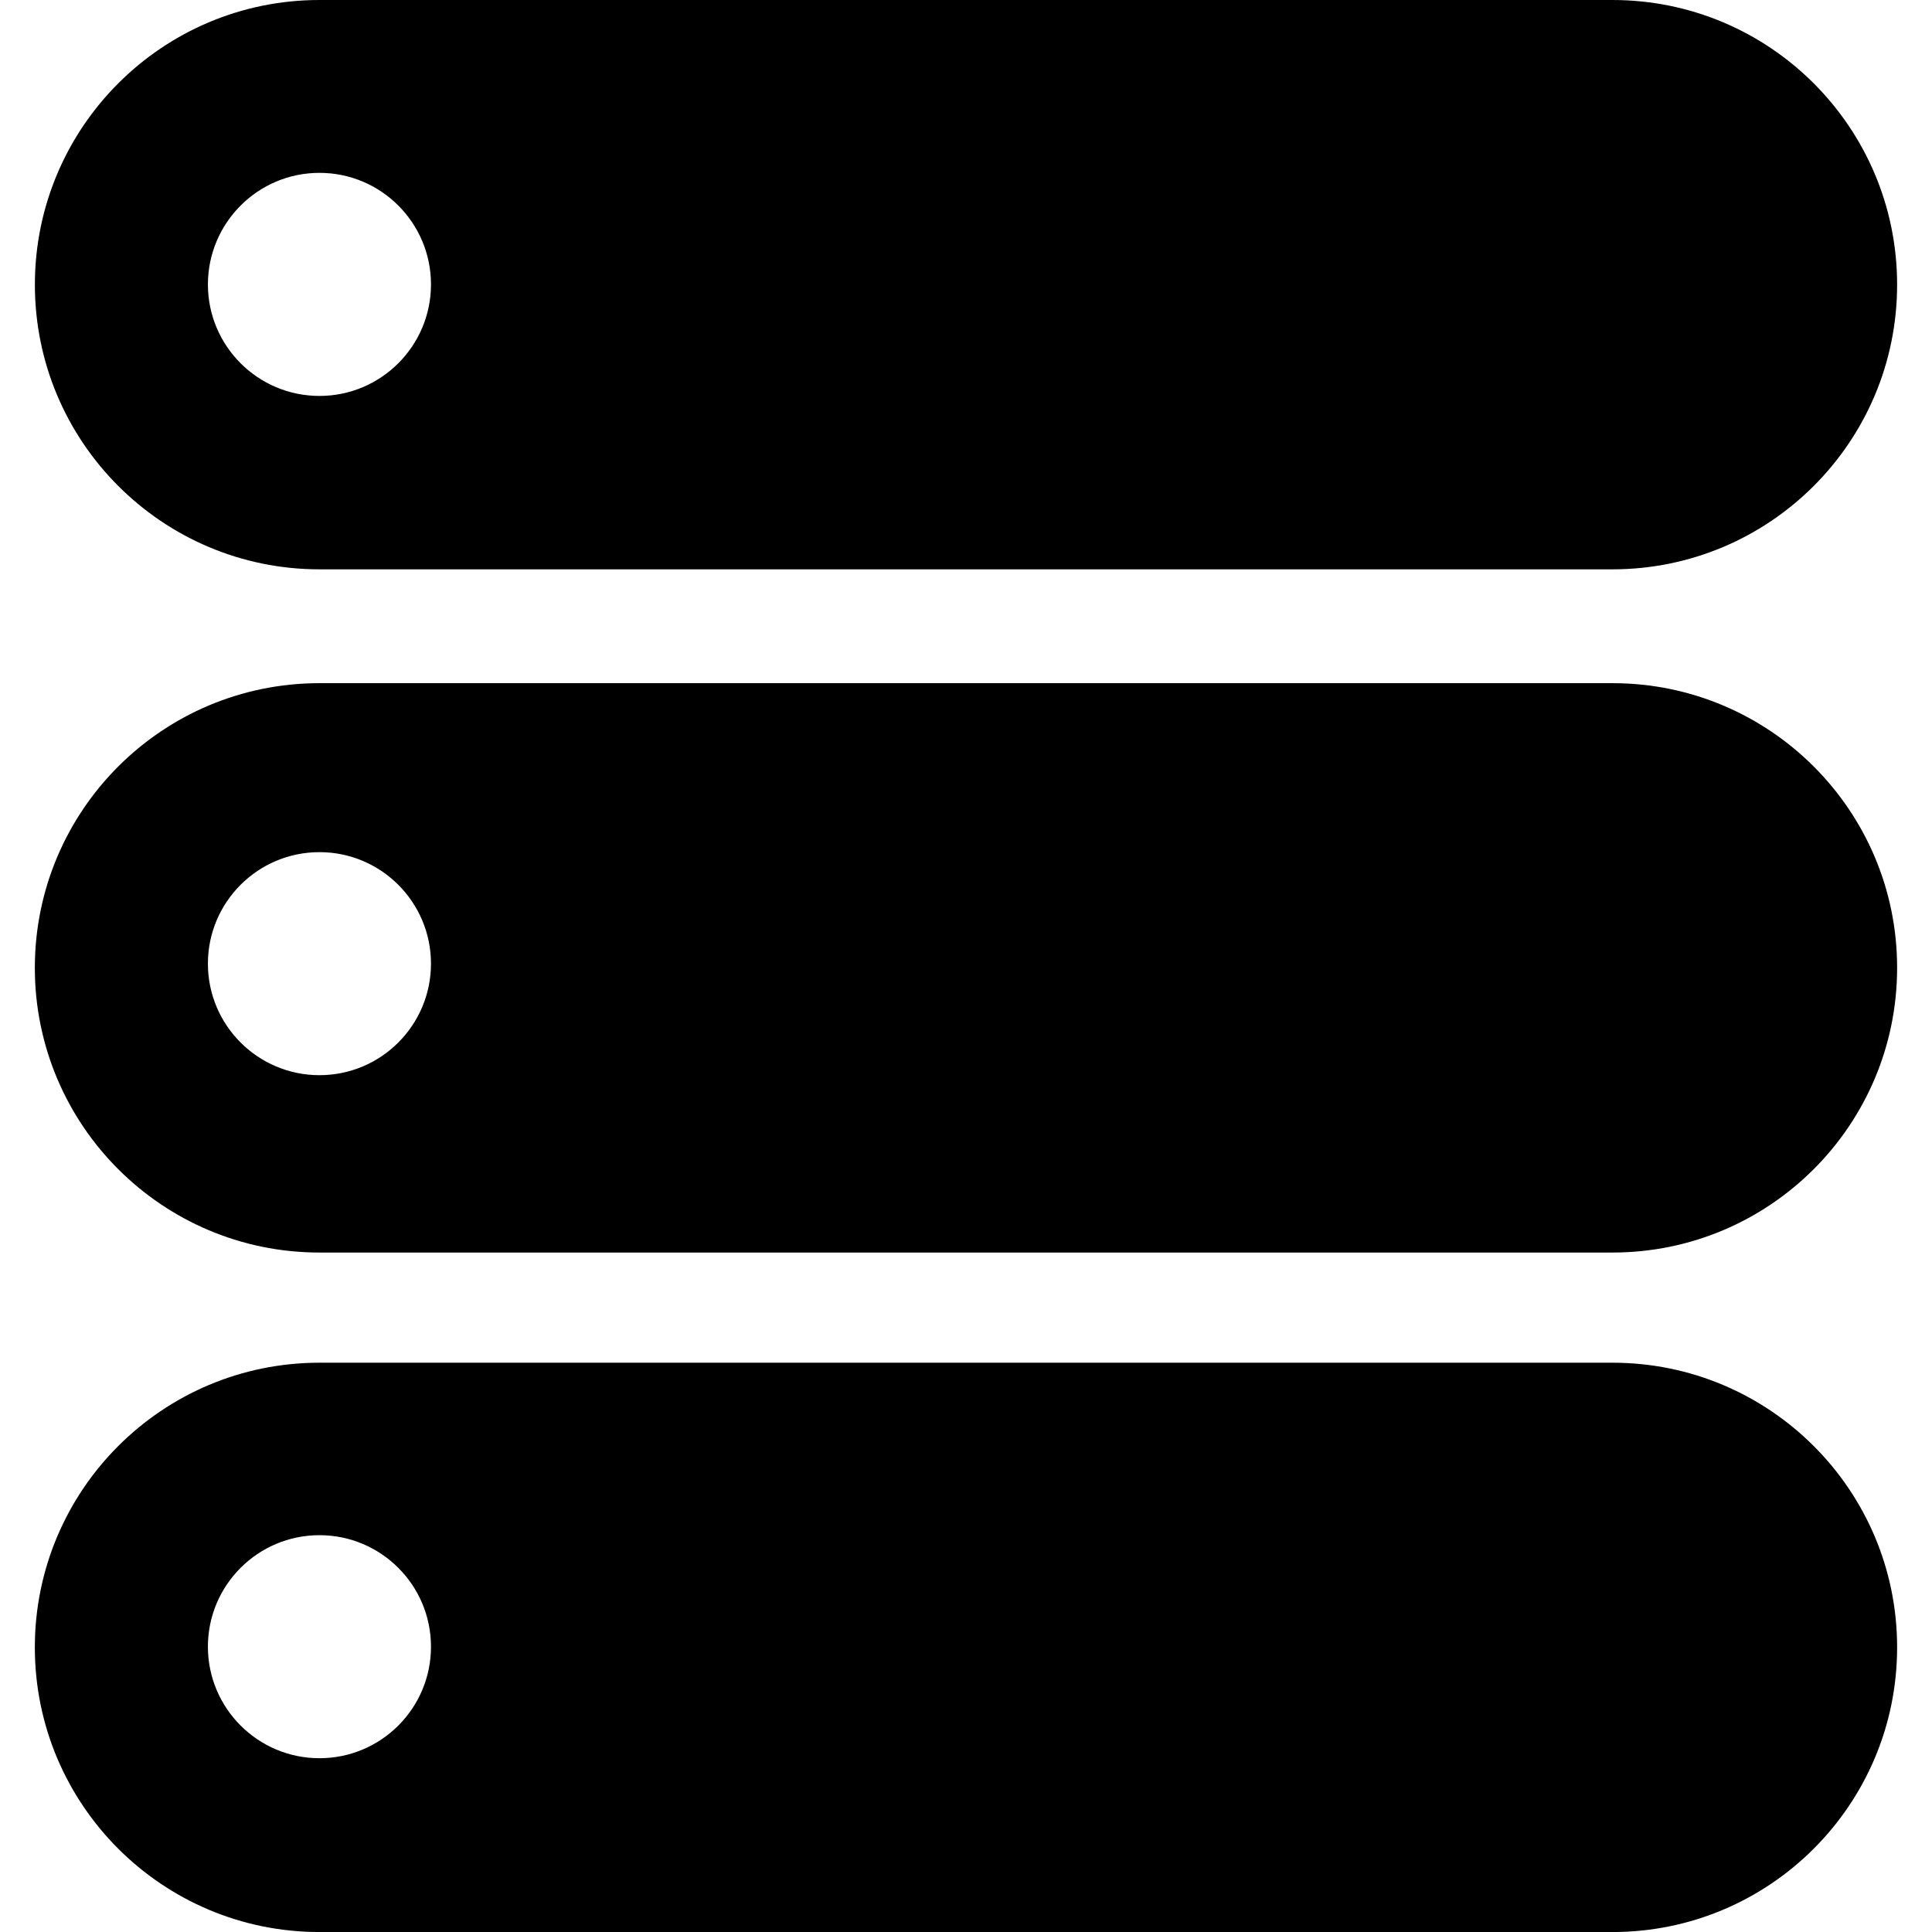<?xml version="1.0" encoding="iso-8859-1"?>
<!-- Generator: Adobe Illustrator 16.0.0, SVG Export Plug-In . SVG Version: 6.00 Build 0)  -->
<!DOCTYPE svg PUBLIC "-//W3C//DTD SVG 1.1//EN" "http://www.w3.org/Graphics/SVG/1.1/DTD/svg11.dtd">
<svg version="1.1" id="Capa_1" xmlns="http://www.w3.org/2000/svg" xmlns:xlink="http://www.w3.org/1999/xlink" x="0px" y="0px"
	viewBox="0 0 45.859 45.859" style="enable-background:new 0 0 45.859 45.859;"
	 xml:space="preserve">
<g>
	<g>
		<path d="M7.583,13.514h30.691c3.732,0,6.757-3.025,6.757-6.757S42.007,0,38.275,0H7.583C3.852,0,0.828,3.025,0.828,6.757
			C0.828,10.488,3.853,13.514,7.583,13.514z M7.583,4.103c1.462,0,2.647,1.186,2.647,2.648S9.044,9.398,7.583,9.398
			c-1.462,0-2.648-1.186-2.648-2.647C4.937,5.289,6.122,4.103,7.583,4.103z"/>
		<path d="M38.275,32.346H7.583c-3.732,0-6.756,3.025-6.756,6.758c0,3.731,3.025,6.756,6.756,6.756h30.691
			c3.732,0,6.757-3.024,6.757-6.756C45.033,35.372,42.007,32.346,38.275,32.346z M7.583,41.734c-1.462,0-2.648-1.187-2.648-2.647
			c0-1.462,1.186-2.647,2.648-2.647s2.647,1.186,2.647,2.647C10.231,40.548,9.045,41.734,7.583,41.734z"/>
		<path d="M38.275,16.216H7.583c-3.732,0-6.756,3.025-6.756,6.757c0,3.732,3.024,6.758,6.756,6.758h30.691
			c3.732,0,6.757-3.025,6.757-6.758C45.033,19.242,42.007,16.216,38.275,16.216z M7.583,25.521c-1.462,0-2.648-1.186-2.648-2.647
			c0-1.462,1.186-2.647,2.648-2.647s2.647,1.186,2.647,2.647C10.23,24.335,9.045,25.521,7.583,25.521z"/>
	</g>
</g>
<g>
</g>
<g>
</g>
<g>
</g>
<g>
</g>
<g>
</g>
<g>
</g>
<g>
</g>
<g>
</g>
<g>
</g>
<g>
</g>
<g>
</g>
<g>
</g>
<g>
</g>
<g>
</g>
<g>
</g>
</svg>
